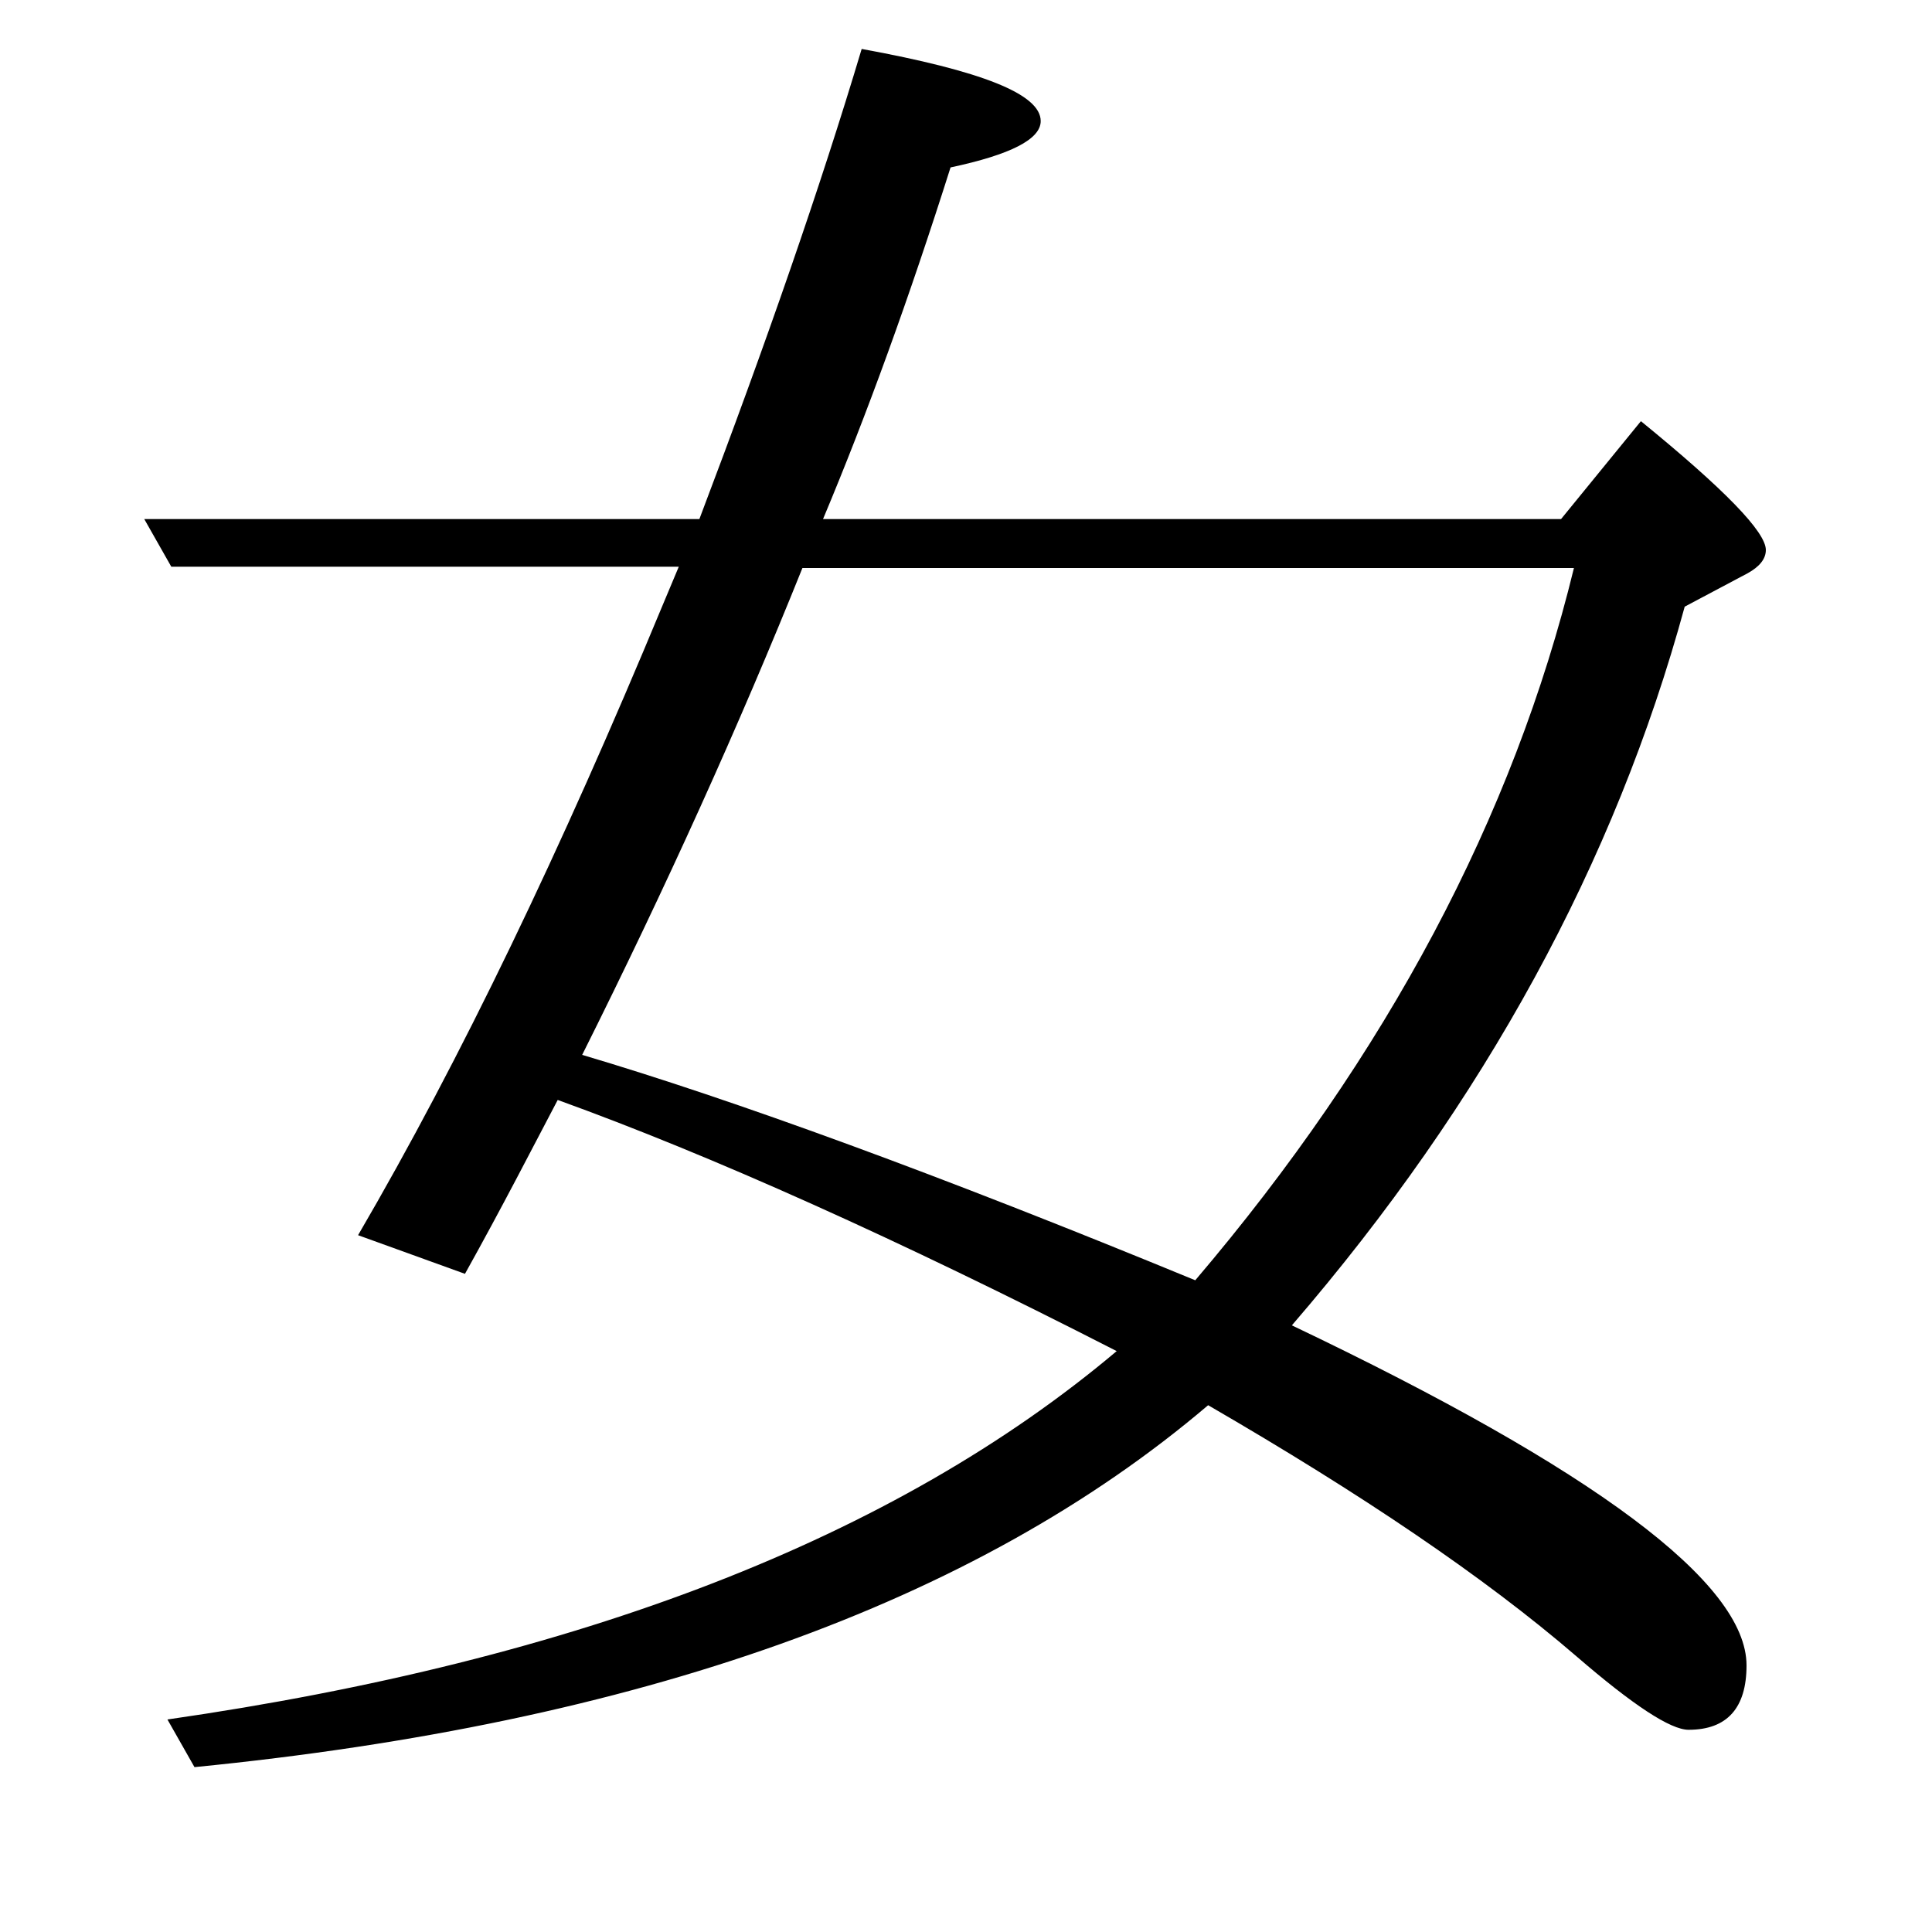 <?xml version="1.0" encoding="utf-8"?>
<!-- Generator: Adobe Illustrator 19.0.0, SVG Export Plug-In . SVG Version: 6.00 Build 0)  -->
<svg version="1.1" id="圖層_1" xmlns="http://www.w3.org/2000/svg" xmlns:xlink="http://www.w3.org/1999/xlink" x="0px" y="0px"
	 viewBox="45 -33.8 150 150" style="enable-background:new 45 -33.8 150 150;" xml:space="preserve">
<style type="text/css">
	.st0{enable-background:new    ;}
</style>
<g class="st0">
	<path d="M175.8,13.3c-5.4,19.8-15.5,38.4-30.5,55.8c23.5,11.2,35.3,20,35.3,26.4c0,3.3-1.5,5-4.5,5c-1.4,0-4.3-1.9-8.7-5.7
		c-7.2-6.2-16.7-12.6-28.6-19.5c-18.1,15.4-44.3,24.7-78.7,28.1L58,99.7c31.9-4.6,56.5-14.1,73.7-28.6c-17-8.7-31.5-15.2-43.4-19.5
		c-2,3.8-4.3,8.3-7.2,13.5l-8.3-3c8-13.7,15.8-30,23.6-48.8l1.3-3.1H58.3l-2.1-3.7h43.1c5.2-13.7,9.4-25.8,12.6-36.5
		c9.3,1.7,13.9,3.5,13.9,5.6c0,1.4-2.3,2.6-7,3.6c-3.2,10.1-6.5,19.2-9.9,27.3h57.3l6.2-7.6c6.5,5.3,9.7,8.6,9.7,10
		c0,0.7-0.5,1.3-1.4,1.8L175.8,13.3z M107.3,10.3c-4.9,12.2-10.6,24.8-17.1,37.8c11.8,3.5,27.7,9.3,47.6,17.5
		c14.9-17.5,24.7-36,29.4-55.3H107.3z"/>
</g>
</svg>
